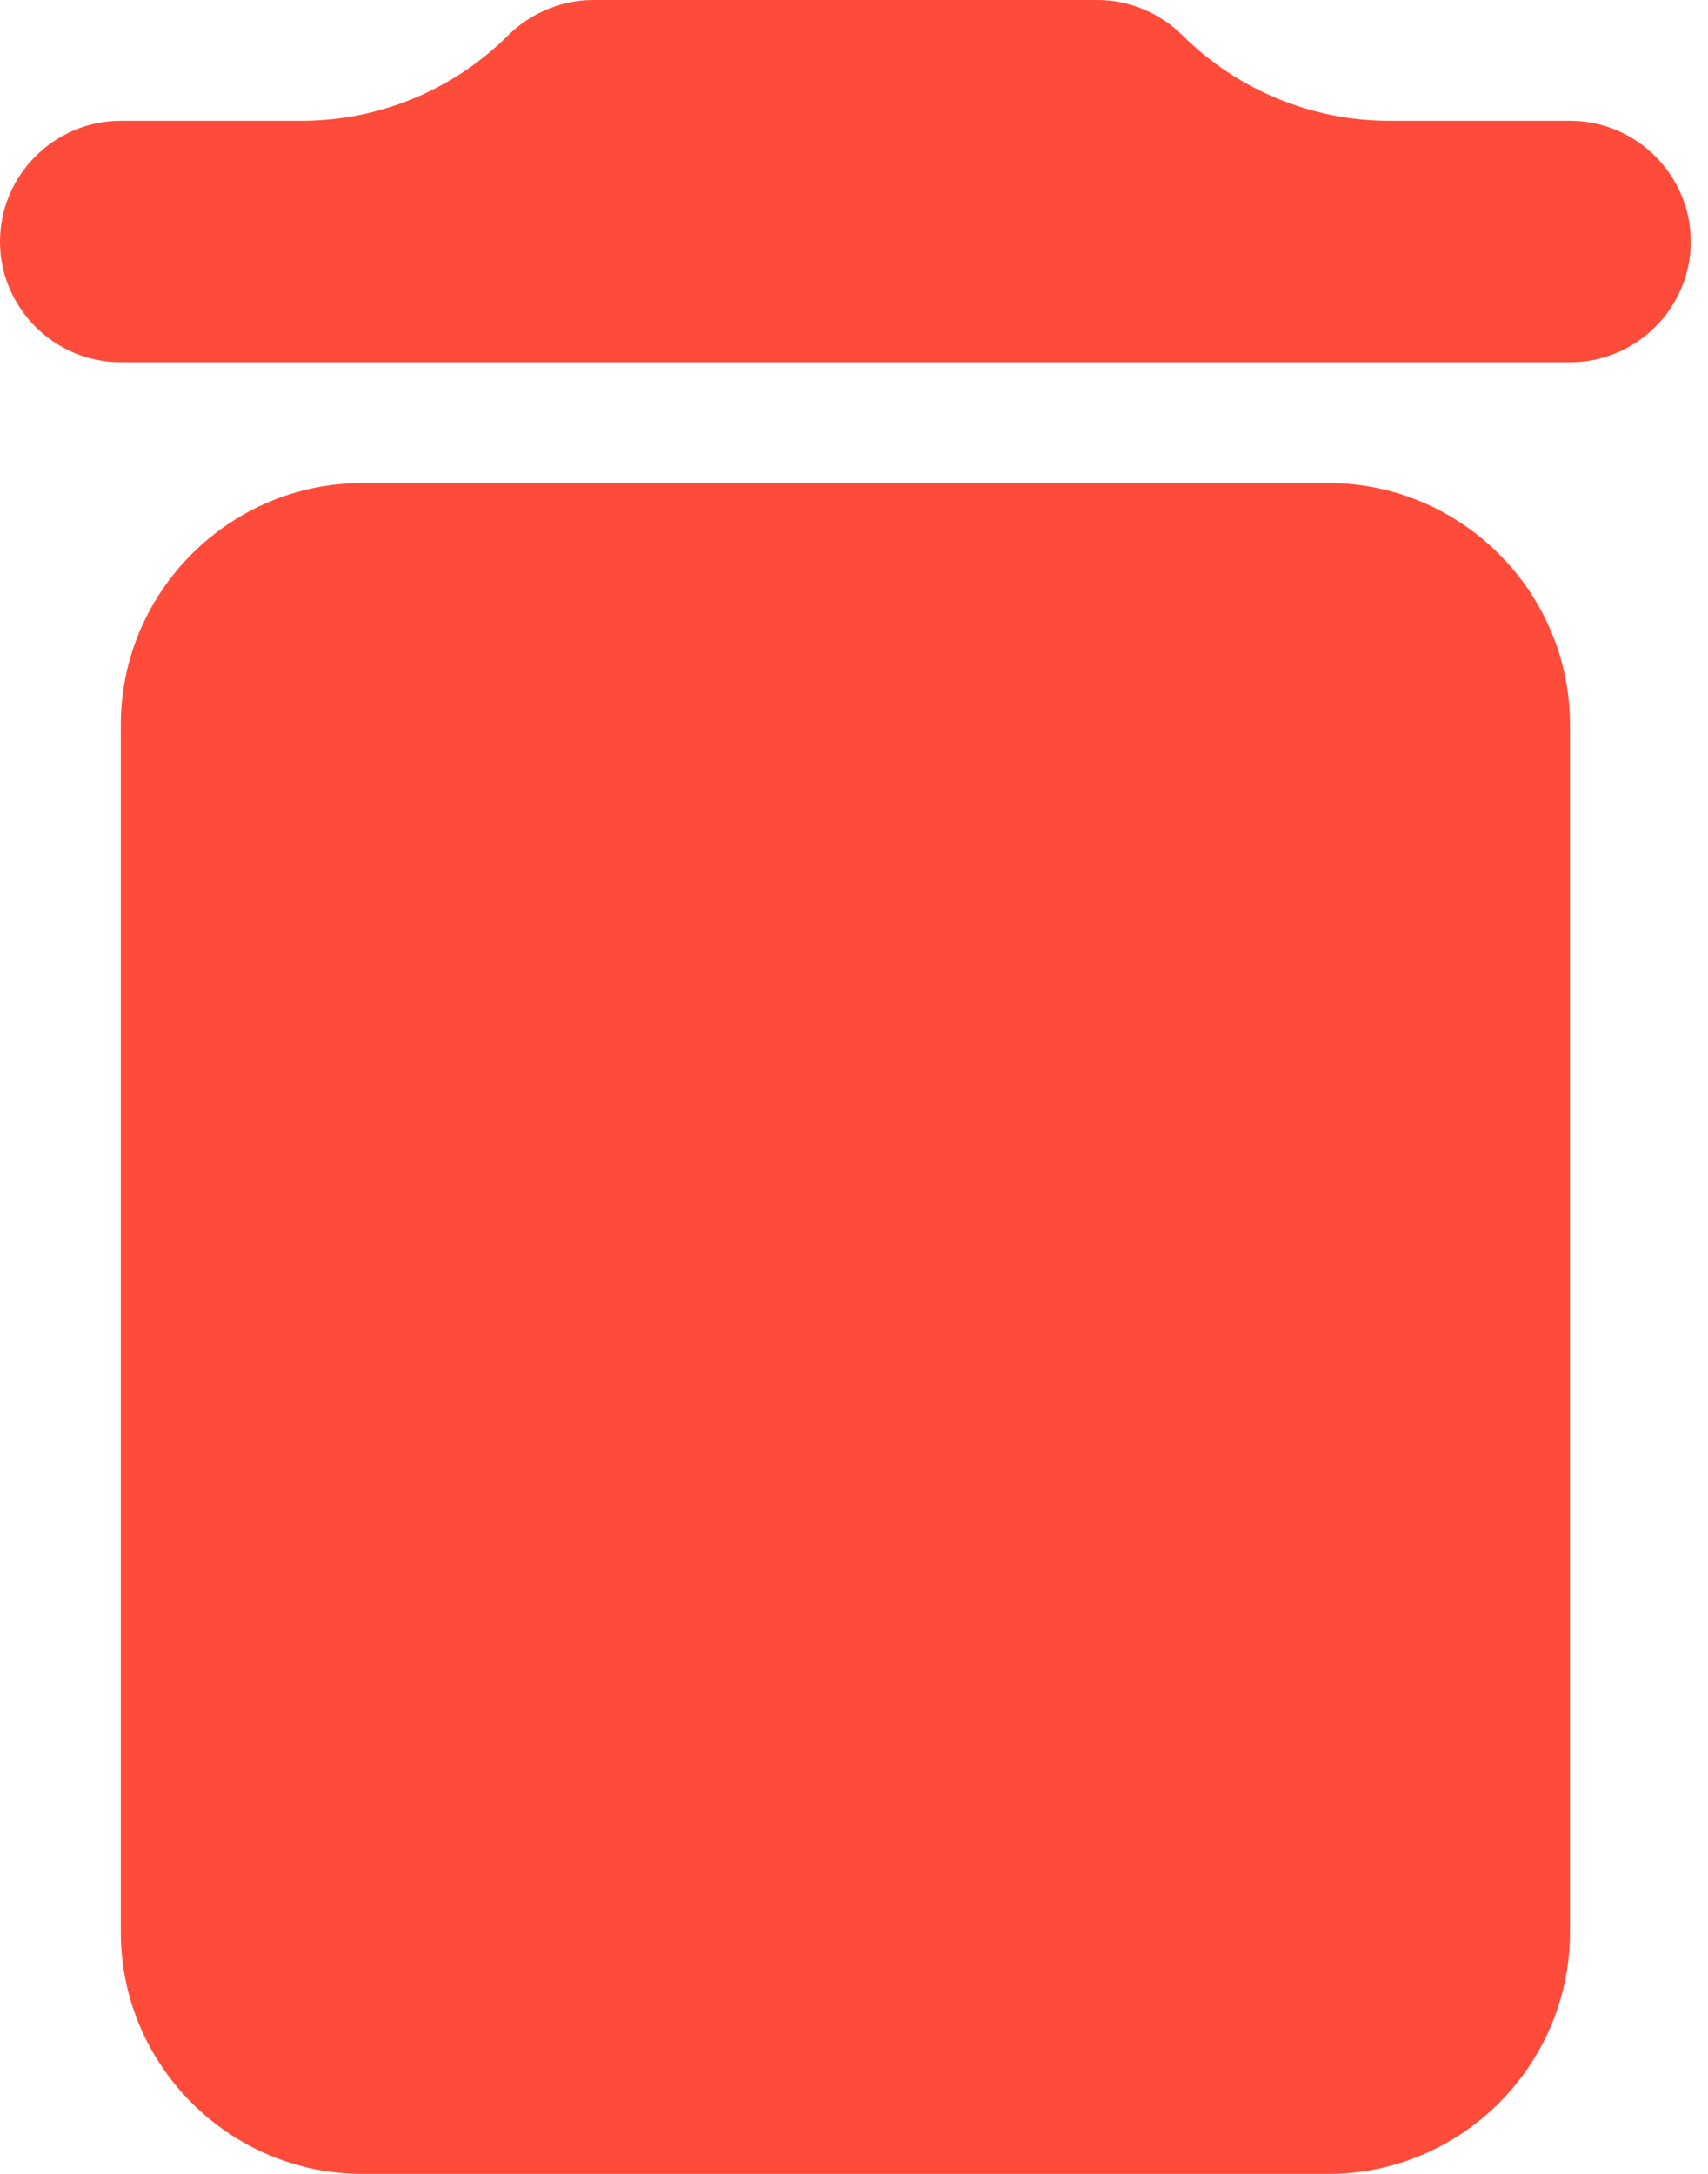 <svg width="11" height="14" viewBox="0 0 11 14" fill="none" xmlns="http://www.w3.org/2000/svg">
<path id="Vector" d="M0.778 12.444C0.778 13.3 1.478 14 2.333 14H8.556C9.411 14 10.111 13.3 10.111 12.444V4.667C10.111 3.811 9.411 3.111 8.556 3.111H2.333C1.478 3.111 0.778 3.811 0.778 4.667V12.444ZM10.111 0.778H8.948C8.448 0.778 7.968 0.579 7.614 0.226C7.474 0.086 7.272 0 7.07 0H3.819C3.617 0 3.414 0.086 3.274 0.226C2.921 0.579 2.441 0.778 1.941 0.778H0.778C0.35 0.778 0 1.128 0 1.556C0 1.983 0.35 2.333 0.778 2.333H10.111C10.539 2.333 10.889 1.983 10.889 1.556C10.889 1.128 10.539 0.778 10.111 0.778Z" fill="#FF4B3A"/>
</svg>
